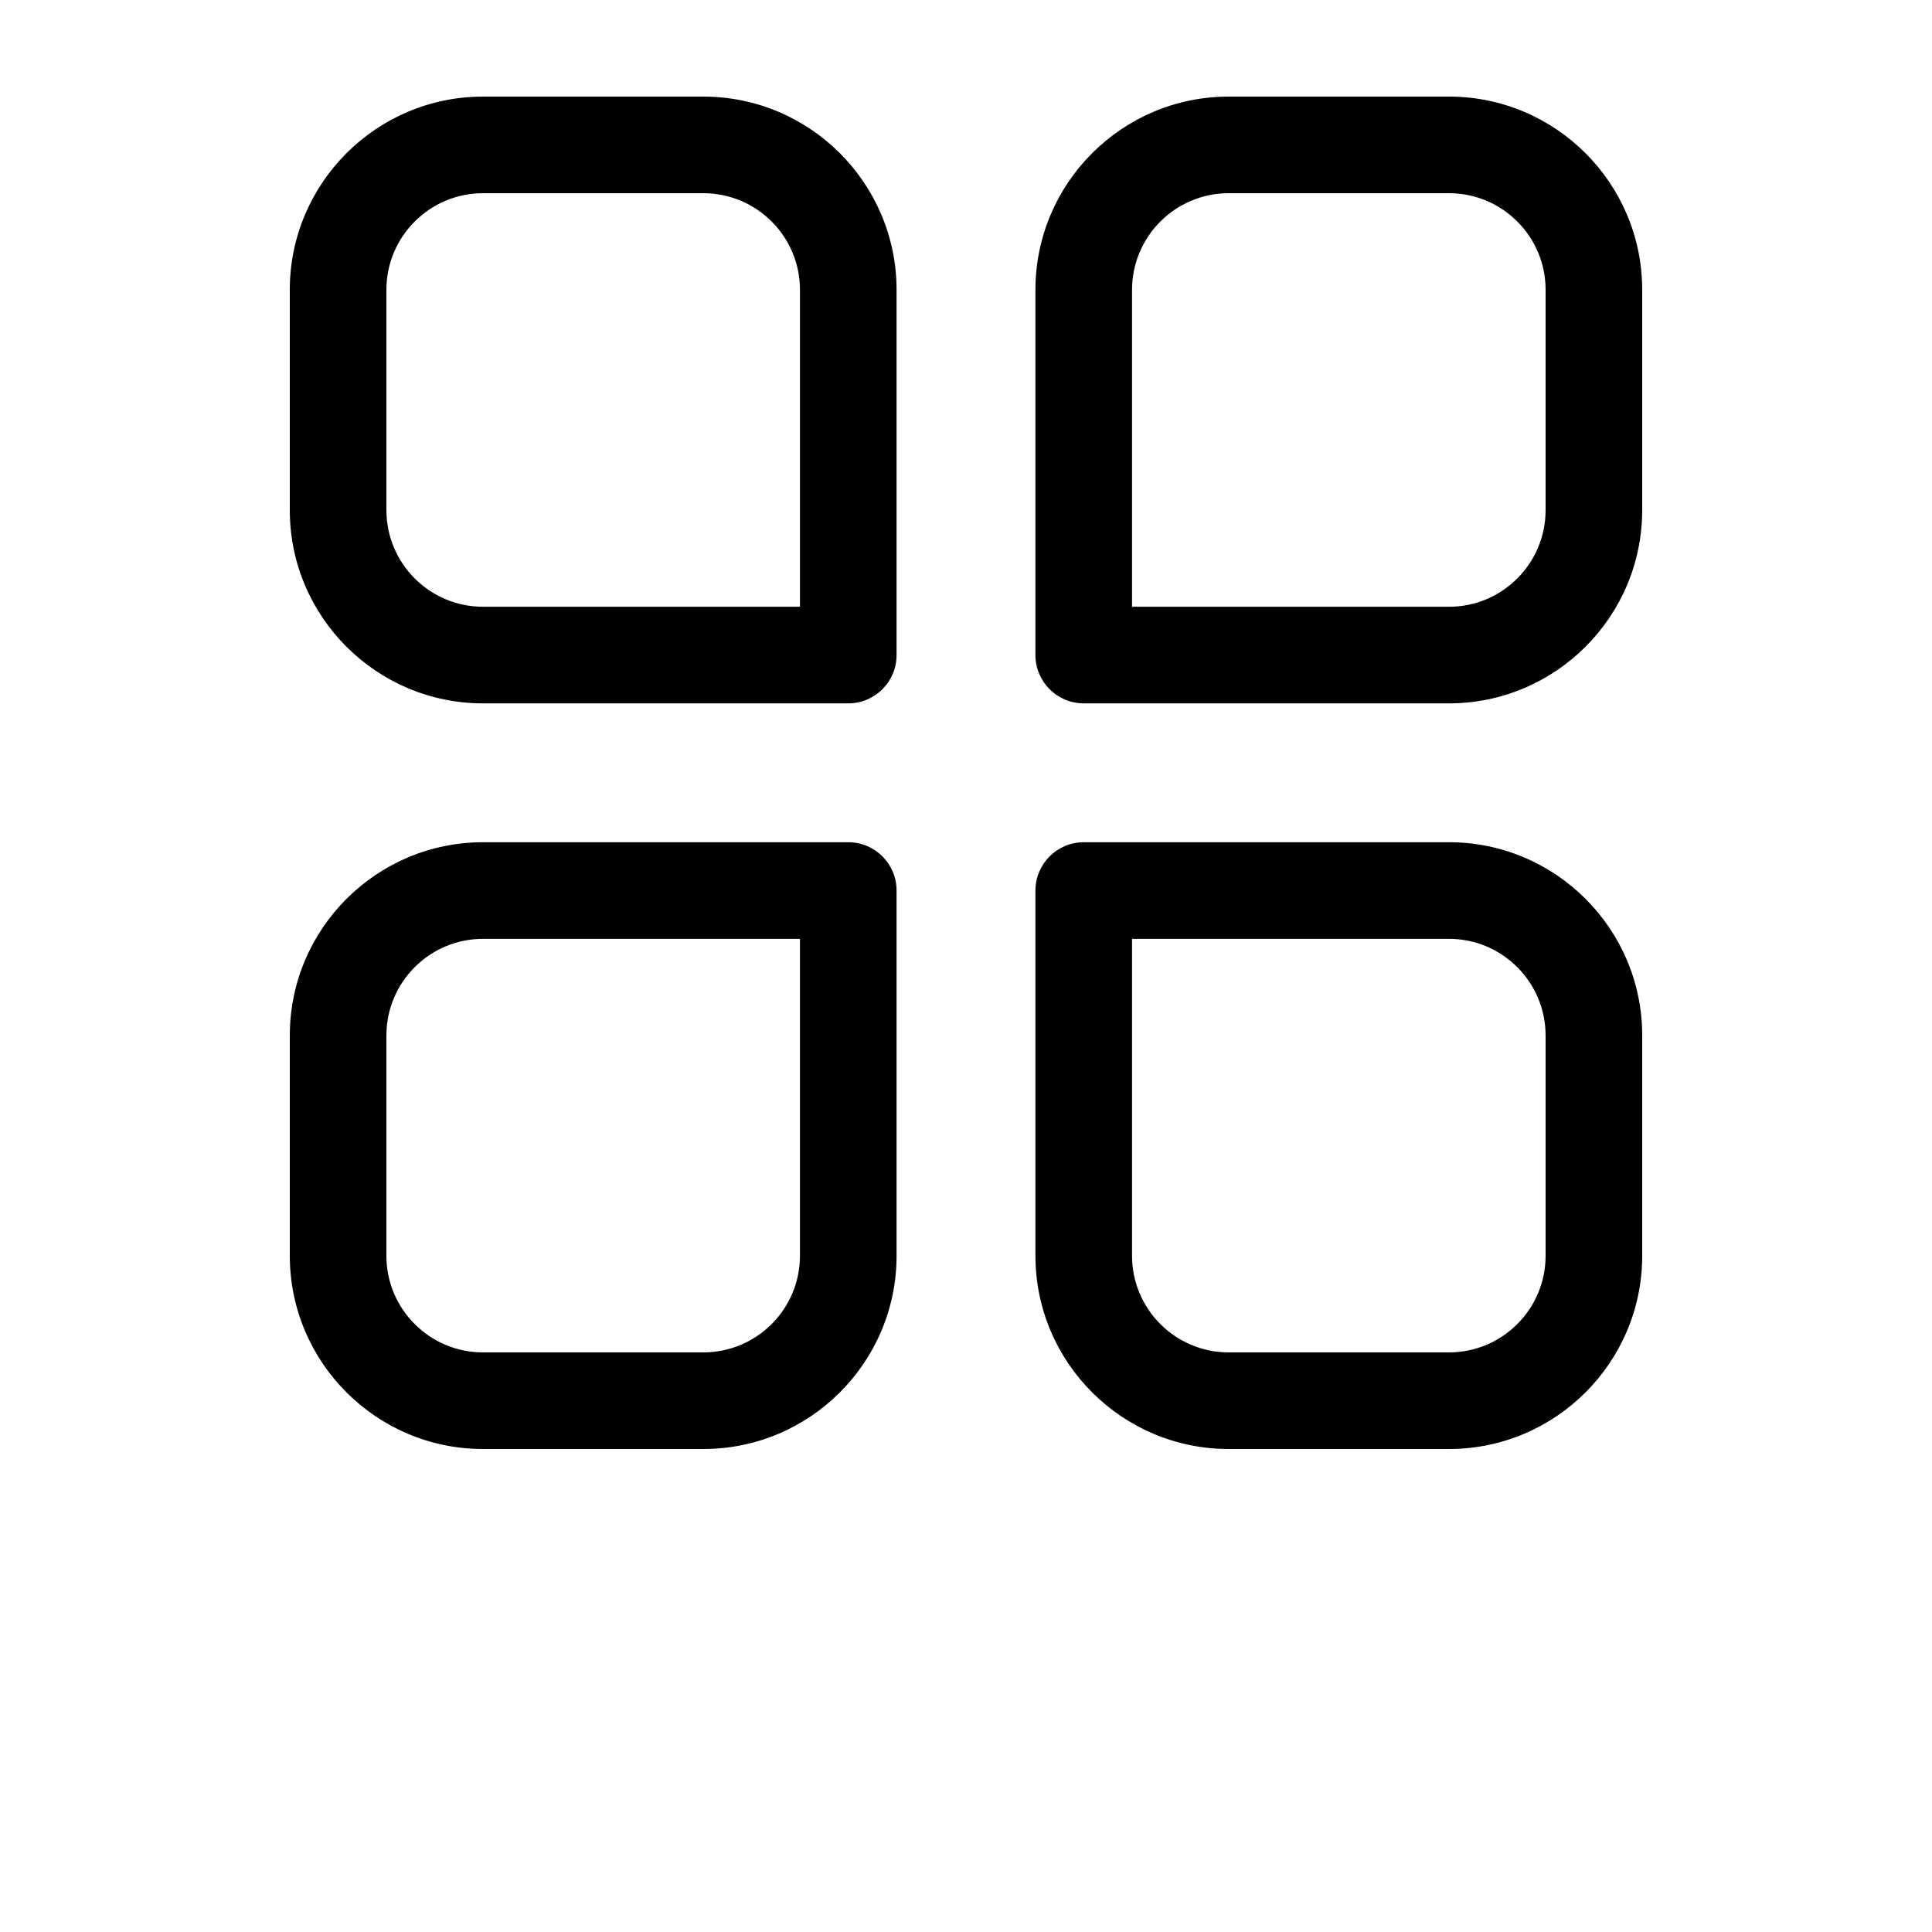 <?xml version="1.0" encoding="UTF-8"?>
<svg width="700pt" height="700pt" version="1.1" viewBox="0 0 700 700" xmlns="http://www.w3.org/2000/svg">
 <g>
  <path d="m175 254.84h132.34c9.664 0 17.5-7.836 17.5-17.5v-132.34c0-38.598-31.402-70-70-70h-79.844c-38.598 0-70 31.402-70 70v79.844c0 38.598 31.402 70 70 70zm-35-149.84c0-19.305 15.695-35 35-35h79.844c19.305 0 35 15.695 35 35v114.84h-114.84c-19.305 0-35-15.695-35-35z"/>
  <path d="m525 35h-79.844c-38.598 0-70 31.402-70 70v132.34c0 9.664 7.836 17.5 17.5 17.5h132.34c38.598 0 70-31.402 70-70v-79.844c0-38.598-31.402-70-70-70zm35 149.84c0 19.305-15.695 35-35 35h-114.84v-114.84c0-19.305 15.695-35 35-35h79.844c19.305 0 35 15.695 35 35z"/>
  <path d="m175 525h79.844c38.598 0 70-31.402 70-70v-132.34c0-9.664-7.836-17.5-17.5-17.5h-132.34c-38.598 0-70 31.402-70 70v79.844c0 38.598 31.402 70 70 70zm-35-149.84c0-19.305 15.695-35 35-35h114.84v114.84c0 19.305-15.695 35-35 35h-79.844c-19.305 0-35-15.695-35-35z"/>
  <path d="m525 305.16h-132.34c-9.664 0-17.5 7.836-17.5 17.5v132.34c0 38.598 31.402 70 70 70h79.844c38.598 0 70-31.402 70-70v-79.844c0-38.598-31.402-70-70-70zm35 149.84c0 19.305-15.695 35-35 35h-79.844c-19.305 0-35-15.695-35-35v-114.84h114.84c19.305 0 35 15.695 35 35z"/>
 </g>
</svg>
